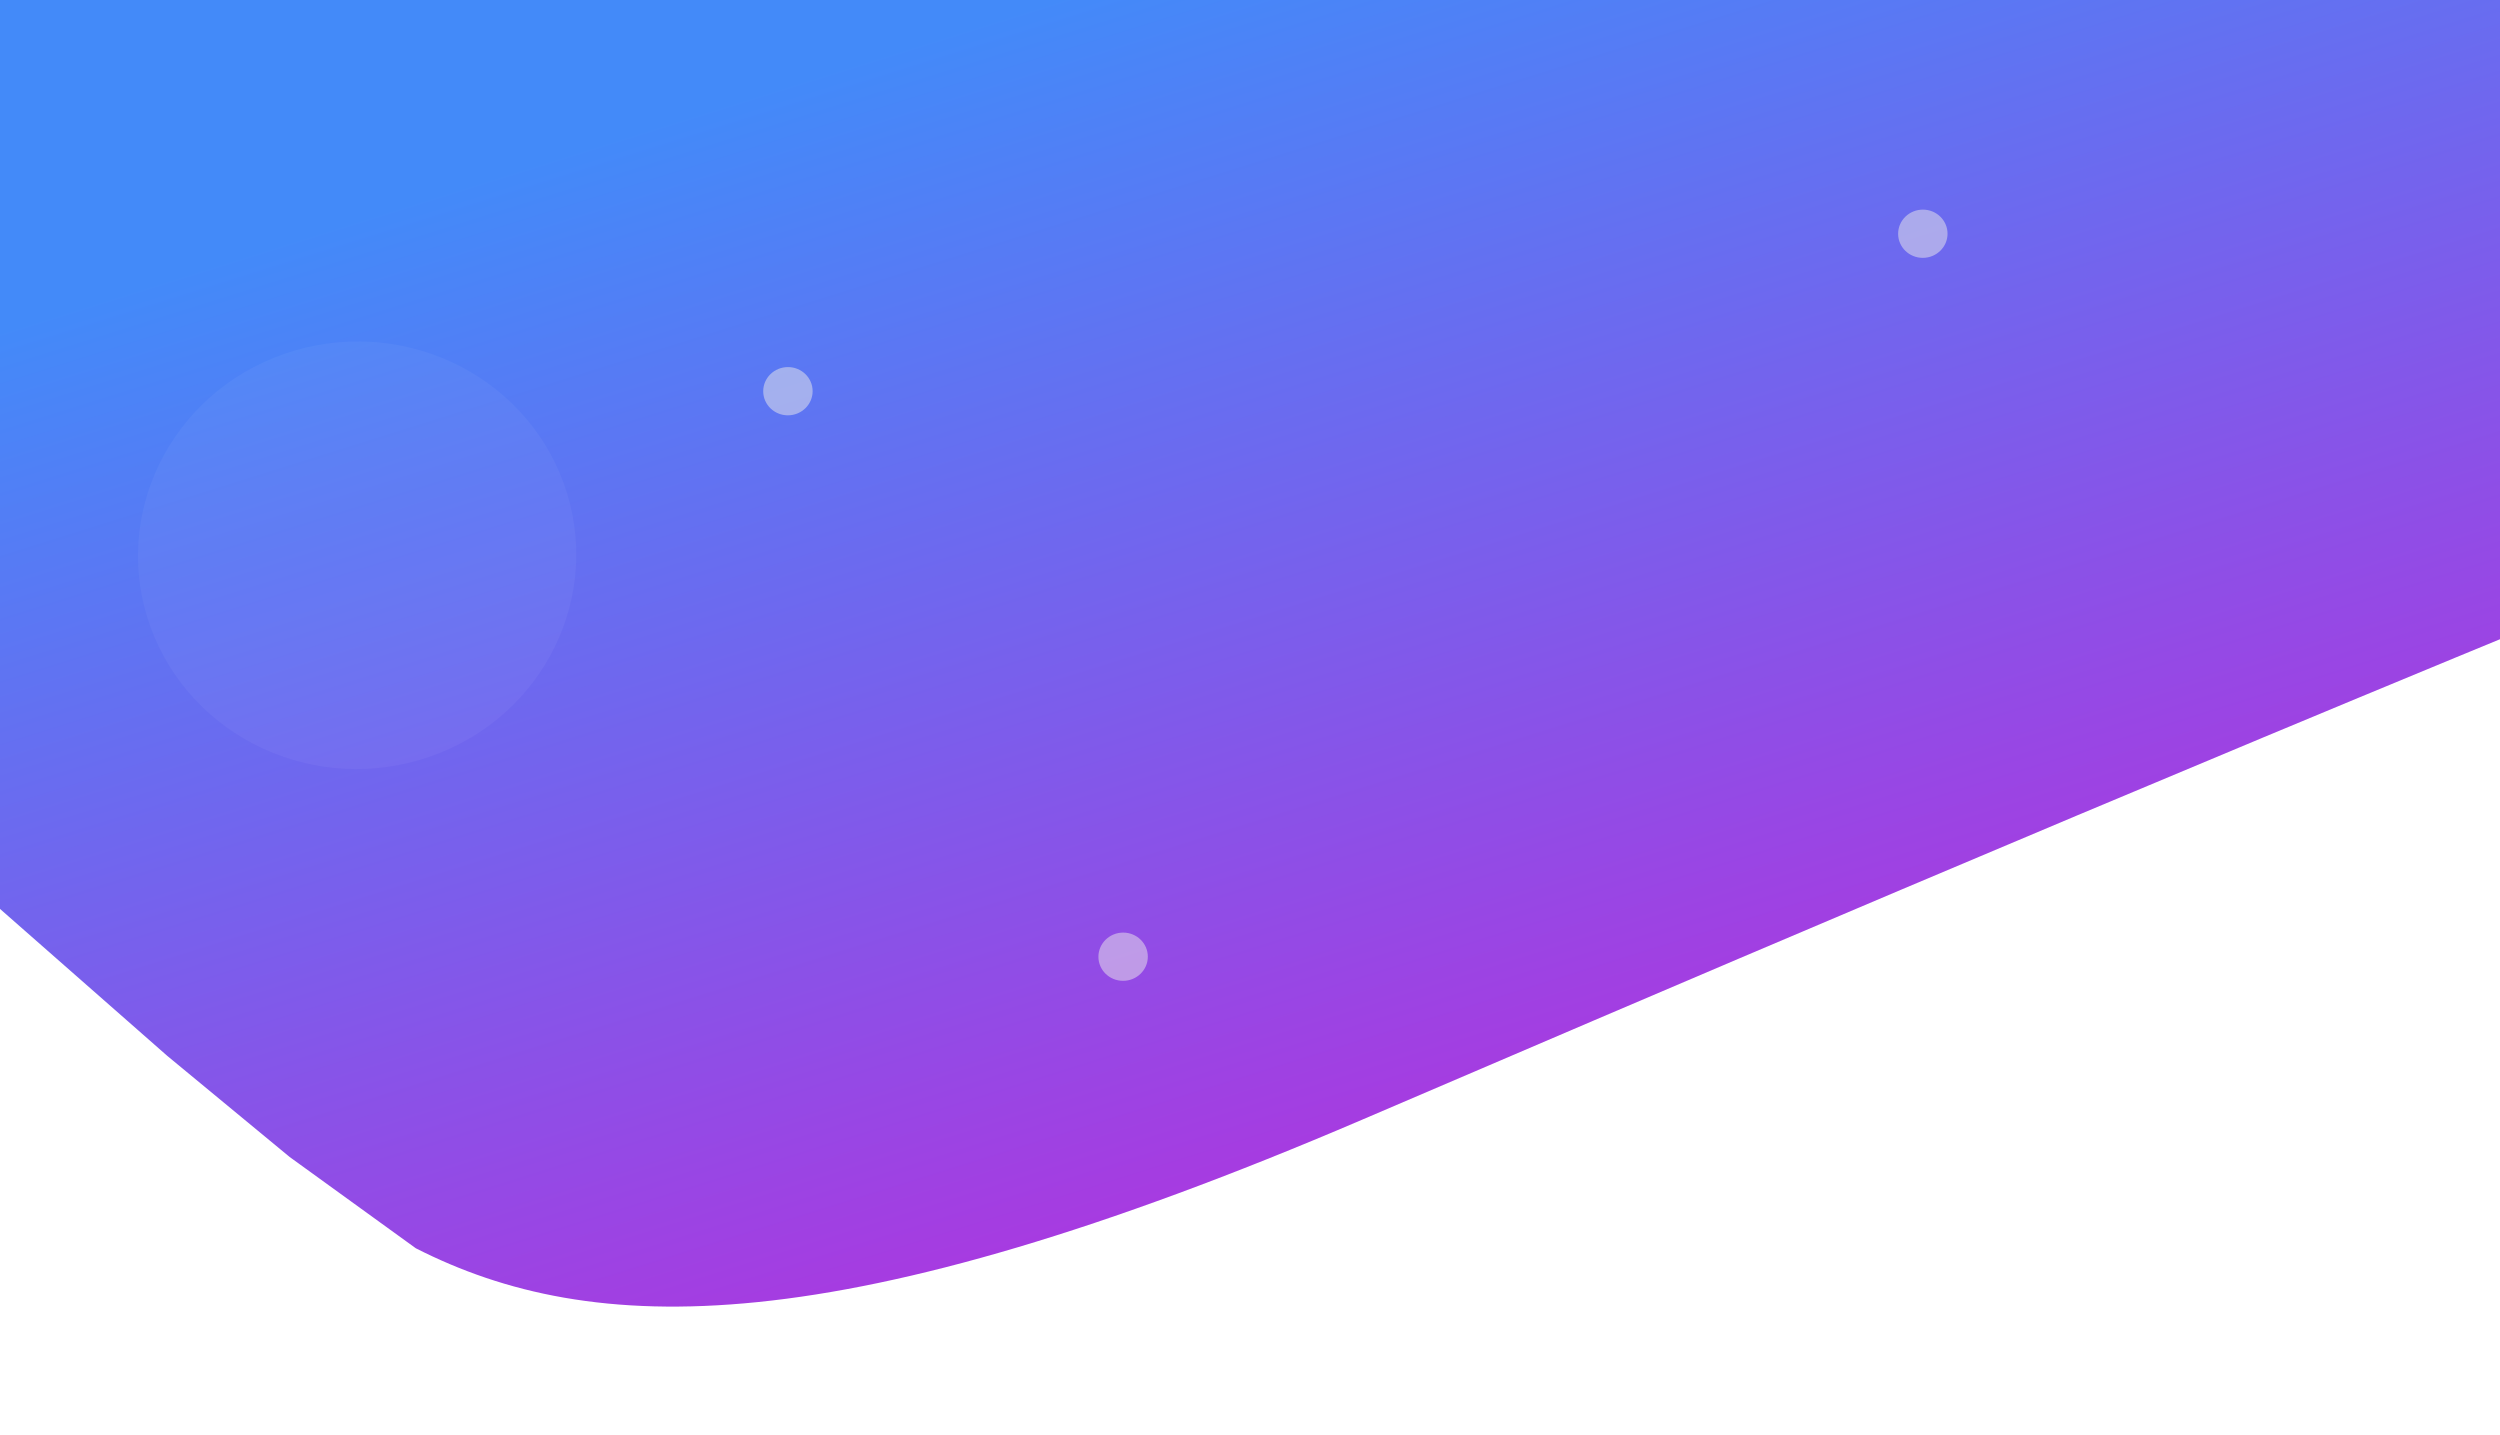 <svg width="1512" height="868" viewBox="0 0 1512 868" fill="none" xmlns="http://www.w3.org/2000/svg">
<path opacity="0.2" d="M928.072 624.881C630.394 752.41 491.921 748.524 392.032 697.712L320.562 645.999L251.223 588.711L121.74 477.964L81.161 437.92L-166.32 151.029L91.625 -37.511L2500.54 0.593C2073.16 132.567 1212.51 503.023 928.072 624.881Z" fill="url(#paint0_linear_548_21)"/>
<path d="M823.815 677.197C505.987 813.358 358.141 809.209 251.491 754.957L175.183 699.744L101.151 638.578L-35.946 518.128L-80.106 475.159L-344.656 171.271L-69.251 -30.031L2502.72 10.652C2046.41 151.559 1127.51 547.091 823.815 677.197Z" fill="url(#paint1_linear_548_21)"/>
<g opacity="0.4" filter="url(#filter0_i_548_21)">
<ellipse rx="129.574" ry="132.235" transform="matrix(0.34 0.94 -0.945 0.328 216.004 335.818)" fill="white" fill-opacity="0.1"/>
</g>
<g opacity="0.5" filter="url(#filter1_df_548_21)">
<ellipse rx="14.941" ry="14.586" transform="matrix(1 -0.001 -0.001 1 679.263 578.622)" fill="#EBEAEA"/>
</g>
<g opacity="0.5" filter="url(#filter2_df_548_21)">
<ellipse rx="14.941" ry="14.586" transform="matrix(1 -0.001 -0.001 1 1162.93 141.368)" fill="#EBEAEA"/>
</g>
<g opacity="0.5" filter="url(#filter3_df_548_21)">
<ellipse rx="14.941" ry="14.586" transform="matrix(1 -0.001 -0.001 1 476.535 236.599)" fill="#EBEAEA"/>
</g>
<defs>
<filter id="filter0_i_548_21" x="83.495" y="206.451" width="265.018" height="258.734" filterUnits="userSpaceOnUse" color-interpolation-filters="sRGB">
<feFlood flood-opacity="0" result="BackgroundImageFix"/>
<feBlend mode="normal" in="SourceGraphic" in2="BackgroundImageFix" result="shape"/>
<feColorMatrix in="SourceAlpha" type="matrix" values="0 0 0 0 0 0 0 0 0 0 0 0 0 0 0 0 0 0 127 0" result="hardAlpha"/>
<feMorphology radius="14" operator="erode" in="SourceAlpha" result="effect1_innerShadow_548_21"/>
<feOffset/>
<feGaussianBlur stdDeviation="76.5"/>
<feComposite in2="hardAlpha" operator="arithmetic" k2="-1" k3="1"/>
<feColorMatrix type="matrix" values="0 0 0 0 1 0 0 0 0 1 0 0 0 0 1 0 0 0 0.25 0"/>
<feBlend mode="normal" in2="shape" result="effect1_innerShadow_548_21"/>
</filter>
<filter id="filter1_df_548_21" x="654.322" y="554.036" width="49.881" height="49.173" filterUnits="userSpaceOnUse" color-interpolation-filters="sRGB">
<feFlood flood-opacity="0" result="BackgroundImageFix"/>
<feColorMatrix in="SourceAlpha" type="matrix" values="0 0 0 0 0 0 0 0 0 0 0 0 0 0 0 0 0 0 127 0" result="hardAlpha"/>
<feMorphology radius="3" operator="dilate" in="SourceAlpha" result="effect1_dropShadow_548_21"/>
<feOffset/>
<feGaussianBlur stdDeviation="1.5"/>
<feComposite in2="hardAlpha" operator="out"/>
<feColorMatrix type="matrix" values="0 0 0 0 1 0 0 0 0 1 0 0 0 0 1 0 0 0 0.5 0"/>
<feBlend mode="normal" in2="BackgroundImageFix" result="effect1_dropShadow_548_21"/>
<feBlend mode="normal" in="SourceGraphic" in2="effect1_dropShadow_548_21" result="shape"/>
<feGaussianBlur stdDeviation="5" result="effect2_foregroundBlur_548_21"/>
</filter>
<filter id="filter2_df_548_21" x="1137.99" y="116.781" width="49.881" height="49.173" filterUnits="userSpaceOnUse" color-interpolation-filters="sRGB">
<feFlood flood-opacity="0" result="BackgroundImageFix"/>
<feColorMatrix in="SourceAlpha" type="matrix" values="0 0 0 0 0 0 0 0 0 0 0 0 0 0 0 0 0 0 127 0" result="hardAlpha"/>
<feMorphology radius="3" operator="dilate" in="SourceAlpha" result="effect1_dropShadow_548_21"/>
<feOffset/>
<feGaussianBlur stdDeviation="1.5"/>
<feComposite in2="hardAlpha" operator="out"/>
<feColorMatrix type="matrix" values="0 0 0 0 1 0 0 0 0 1 0 0 0 0 1 0 0 0 0.5 0"/>
<feBlend mode="normal" in2="BackgroundImageFix" result="effect1_dropShadow_548_21"/>
<feBlend mode="normal" in="SourceGraphic" in2="effect1_dropShadow_548_21" result="shape"/>
<feGaussianBlur stdDeviation="5" result="effect2_foregroundBlur_548_21"/>
</filter>
<filter id="filter3_df_548_21" x="451.595" y="212.013" width="49.881" height="49.173" filterUnits="userSpaceOnUse" color-interpolation-filters="sRGB">
<feFlood flood-opacity="0" result="BackgroundImageFix"/>
<feColorMatrix in="SourceAlpha" type="matrix" values="0 0 0 0 0 0 0 0 0 0 0 0 0 0 0 0 0 0 127 0" result="hardAlpha"/>
<feMorphology radius="3" operator="dilate" in="SourceAlpha" result="effect1_dropShadow_548_21"/>
<feOffset/>
<feGaussianBlur stdDeviation="1.5"/>
<feComposite in2="hardAlpha" operator="out"/>
<feColorMatrix type="matrix" values="0 0 0 0 1 0 0 0 0 1 0 0 0 0 1 0 0 0 0.5 0"/>
<feBlend mode="normal" in2="BackgroundImageFix" result="effect1_dropShadow_548_21"/>
<feBlend mode="normal" in="SourceGraphic" in2="effect1_dropShadow_548_21" result="shape"/>
<feGaussianBlur stdDeviation="5" result="effect2_foregroundBlur_548_21"/>
</filter>
<linearGradient id="paint0_linear_548_21" x1="964.735" y1="865.109" x2="459.437" y2="-97.015" gradientUnits="userSpaceOnUse">
<stop stop-color="#FB924F"/>
<stop offset="1" stop-color="#D444F2"/>
</linearGradient>
<linearGradient id="paint1_linear_548_21" x1="955.474" y1="865.433" x2="679.515" y2="-14.481" gradientUnits="userSpaceOnUse">
<stop offset="0.018" stop-color="#C126DA"/>
<stop offset="1" stop-color="#438AF9"/>
</linearGradient>
</defs>
</svg>
